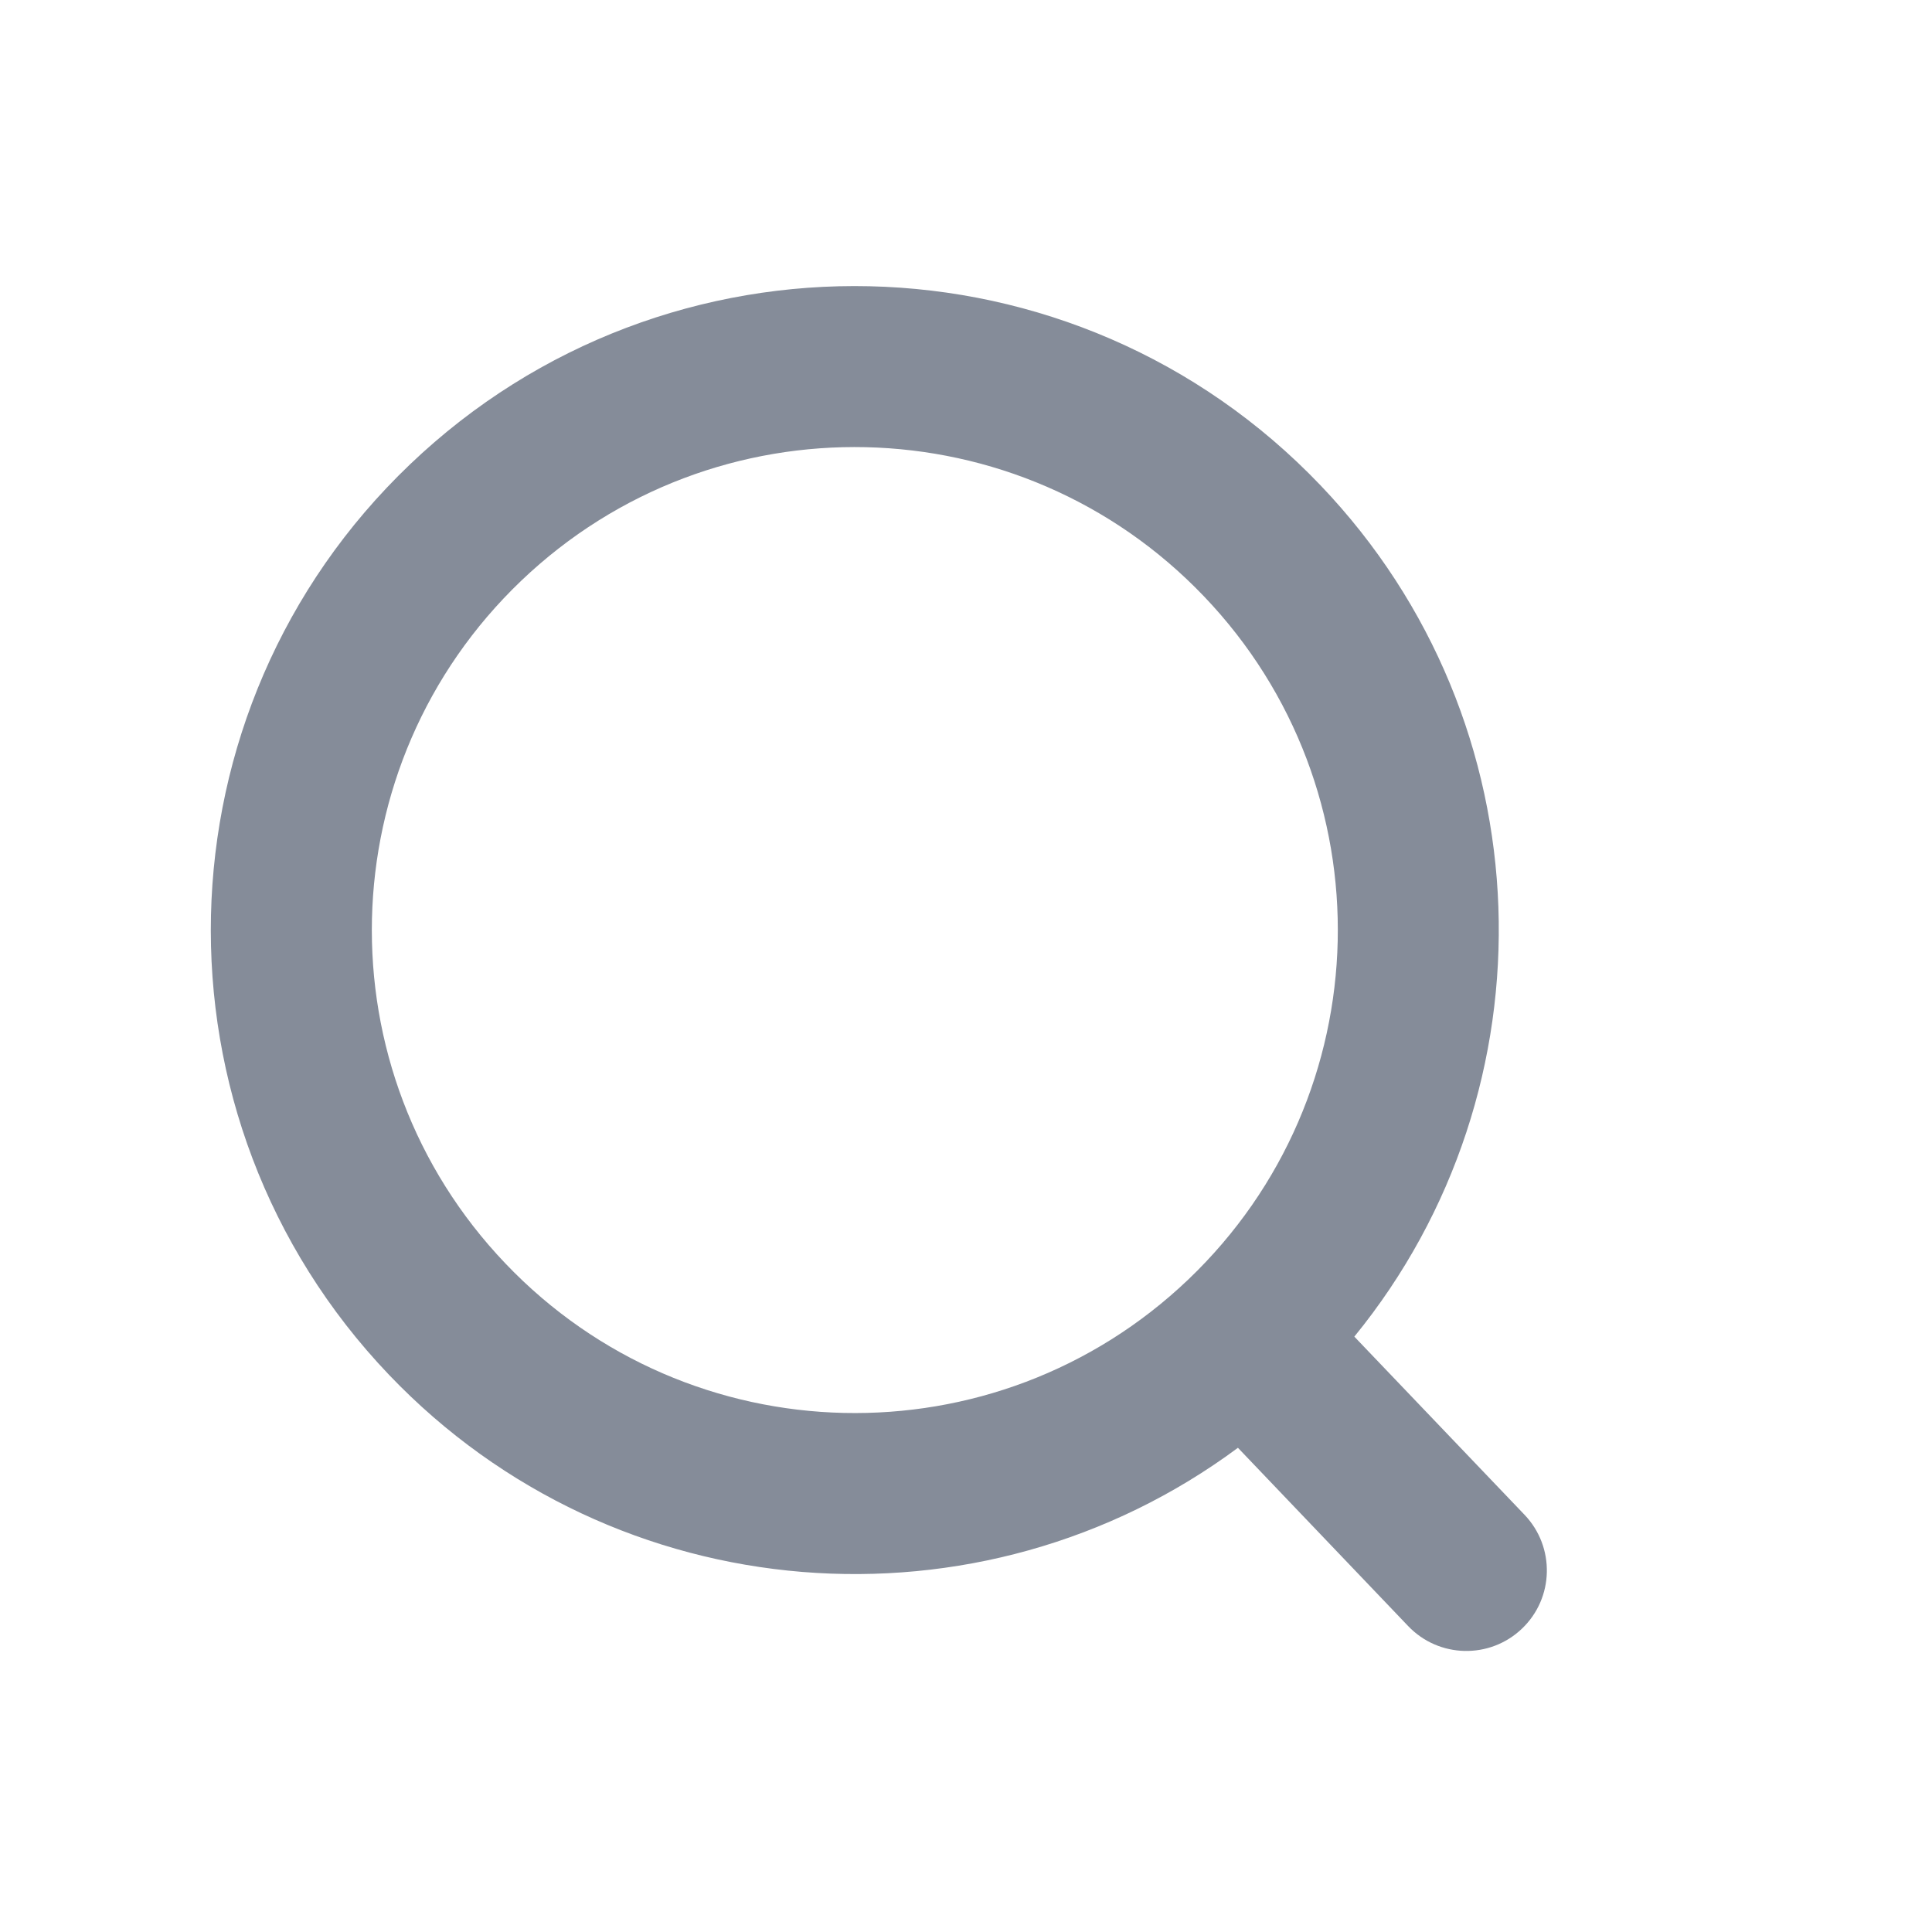 <svg width="24" height="24" viewBox="0 0 24 24" fill="none" xmlns="http://www.w3.org/2000/svg">
<g clip-path="url(#clip0_1407_252)">
<path fill-rule="evenodd" clip-rule="evenodd" d="M14.958 7.41C17.247 9.806 17.159 13.604 14.763 15.893C12.366 18.181 8.568 18.094 6.28 15.697C3.991 13.301 4.079 9.503 6.475 7.214C8.871 4.926 12.669 5.013 14.958 7.41ZM16.824 16.604C19.338 13.523 19.222 8.979 16.404 6.029C13.353 2.833 8.289 2.717 5.094 5.768C1.898 8.819 1.782 13.883 4.833 17.079C7.651 20.029 12.184 20.355 15.378 17.985L17.493 20.2C17.874 20.599 18.507 20.613 18.906 20.232C19.306 19.851 19.32 19.218 18.939 18.818L16.824 16.604Z" fill="#858C99"/>
</g>
<defs>
<clipPath id="clip0_1407_252">
<rect width="24" height="24" fill="white"/>
</clipPath>
</defs>
</svg>
